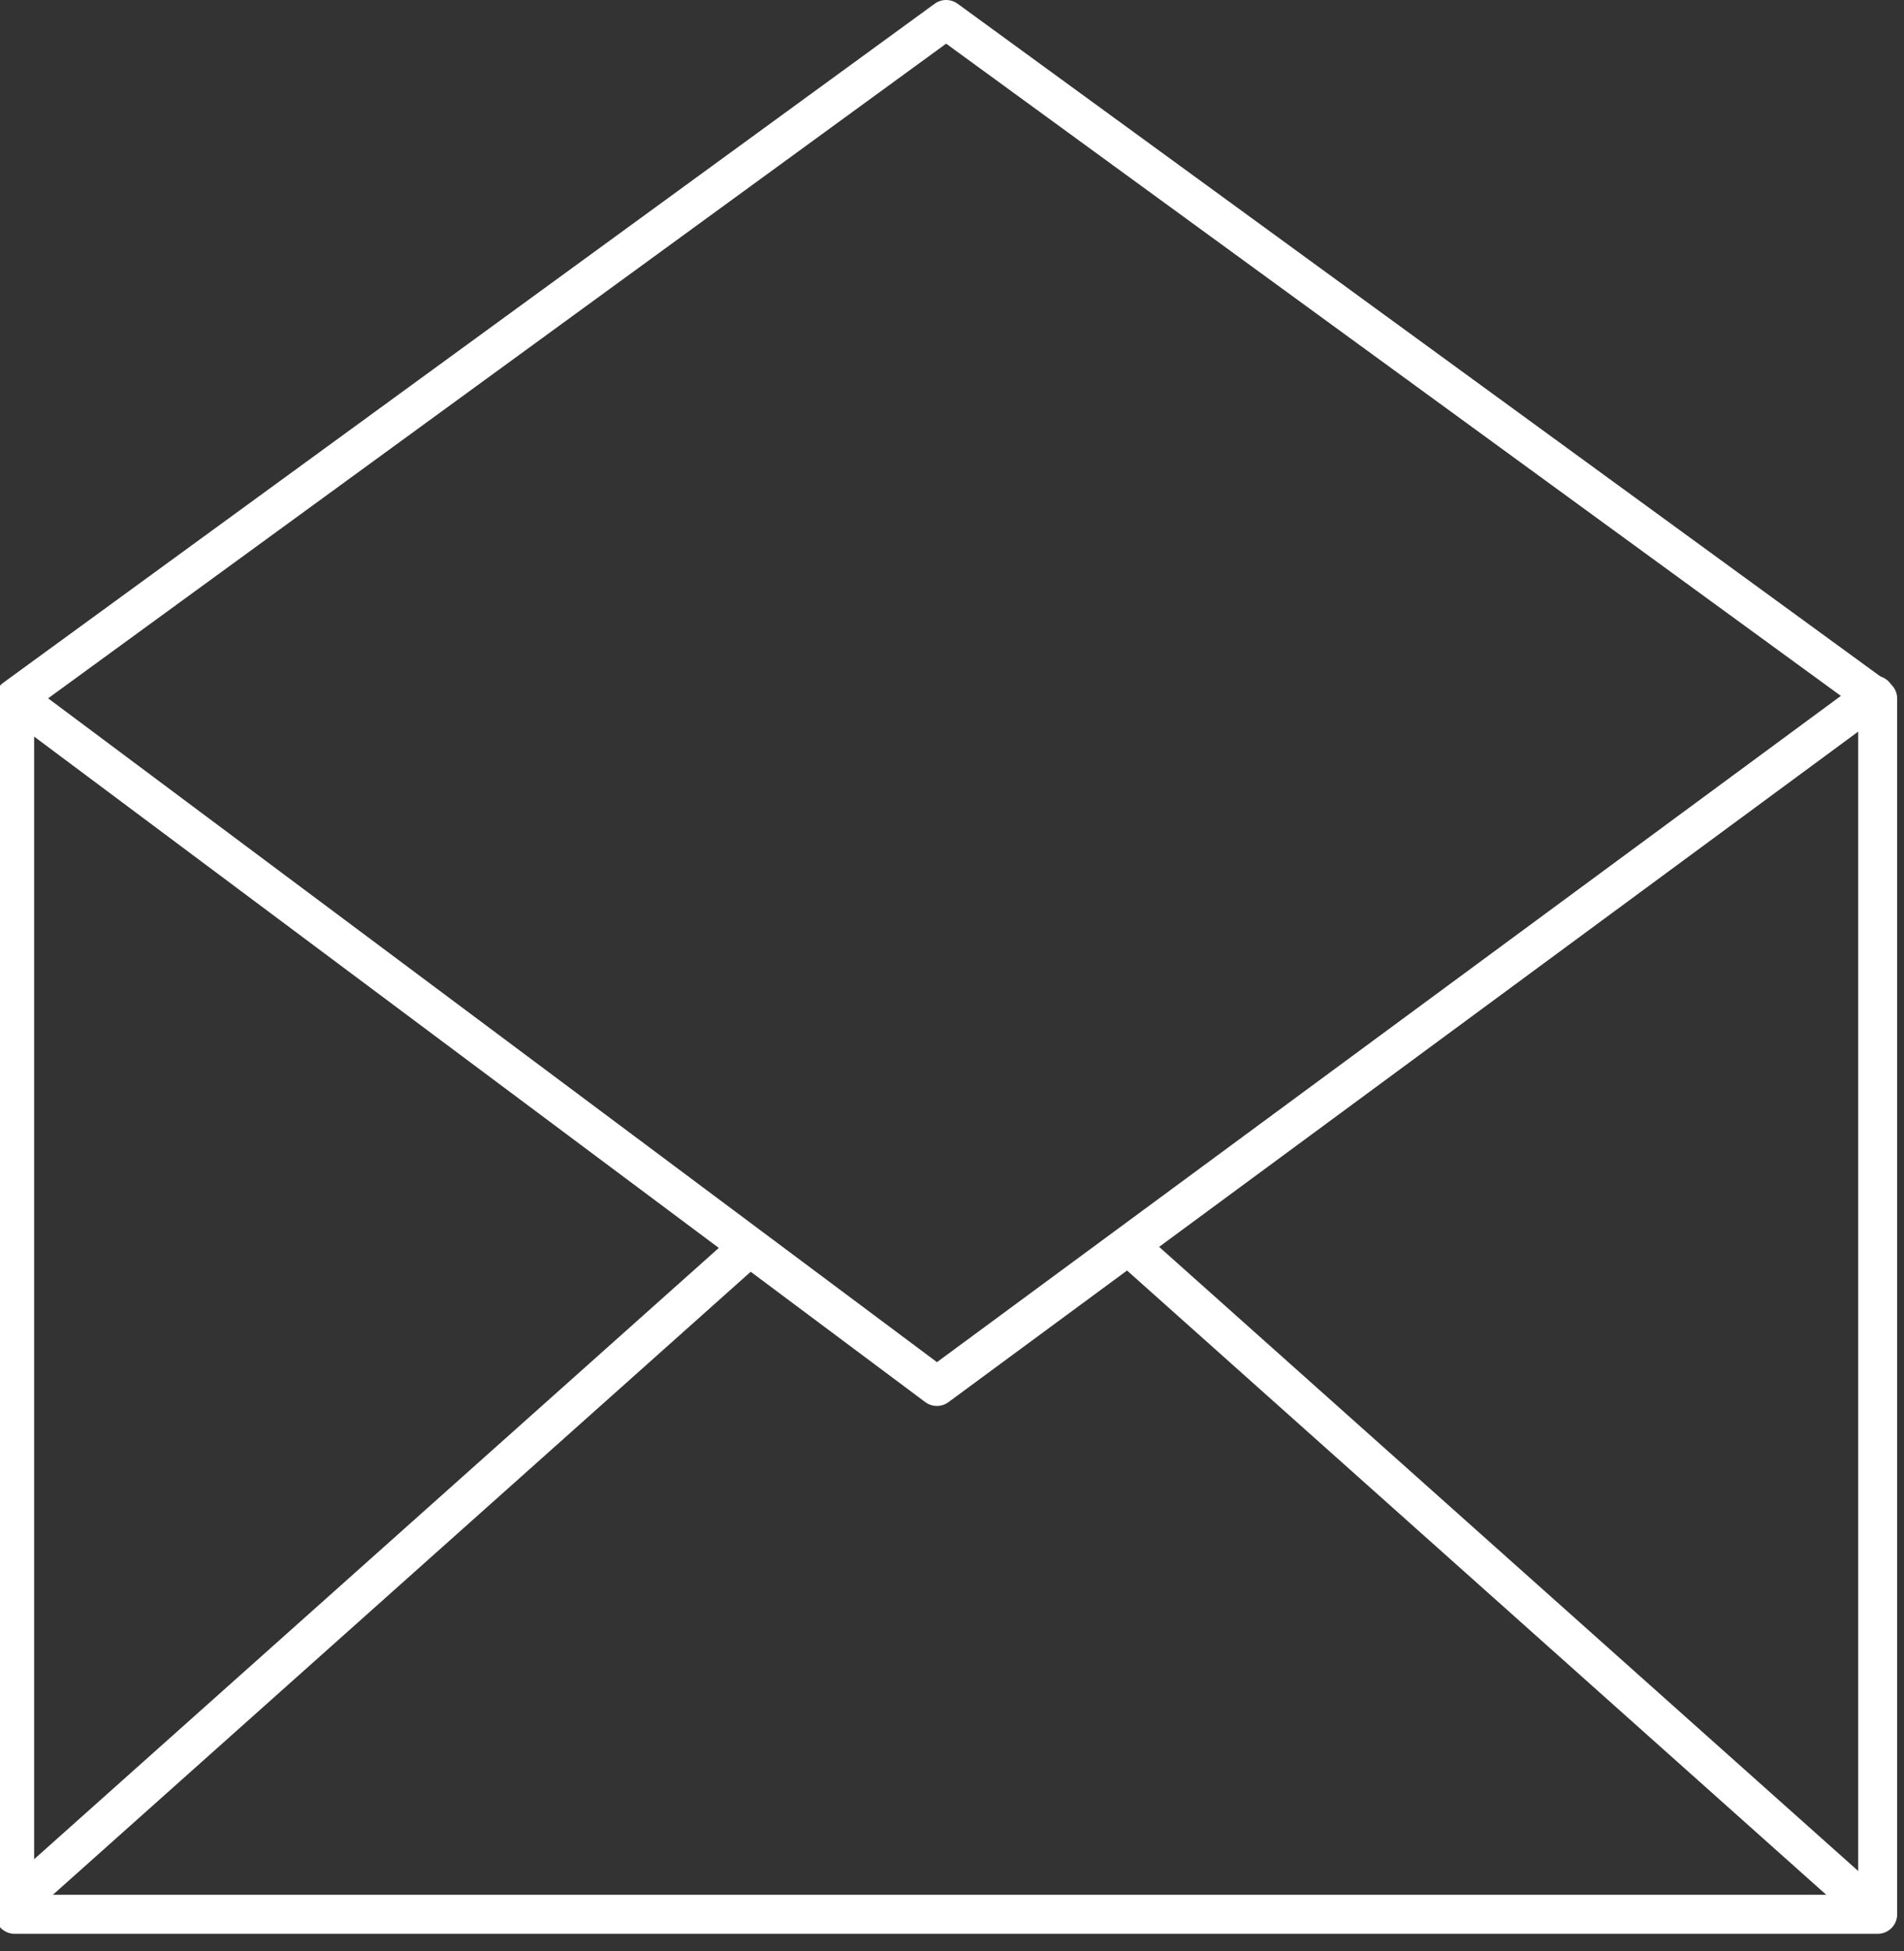 <?xml version="1.0" encoding="utf-8"?>
<!-- Generator: Adobe Illustrator 22.0.0, SVG Export Plug-In . SVG Version: 6.00 Build 0)  -->
<svg version="1.1" id="sobrecartaabierto" xmlns="http://www.w3.org/2000/svg" xmlns:xlink="http://www.w3.org/1999/xlink" x="0px"
	 y="0px" viewBox="0 0 390.4 400" style="enable-background:new 0 0 390.4 400;" xml:space="preserve">
<rect x="0" y="0" width="390.4" height="400" fill="#333333" stroke="none"/>
<style type="text/css">
	.st0{fill:none;stroke:#FFFFFF;stroke-width:8;stroke-linecap:round;stroke-linejoin:round;stroke-miterlimit:10;}
</style>
<g>
	<polygon class="st0" points="385,392.4 3,392.4 3,143.2 194,4 385,143.2 	"/>
	<polyline class="st0" points="5.4,144.8 192.1,284.2 384.4,142.5 	"/>
	<line class="st0" x1="379.9" y1="387.9" x2="231.9" y2="255.8"/>
	<line class="st0" x1="5.4" y1="387.9" x2="153.4" y2="255.8"/>
</g>
</svg>

